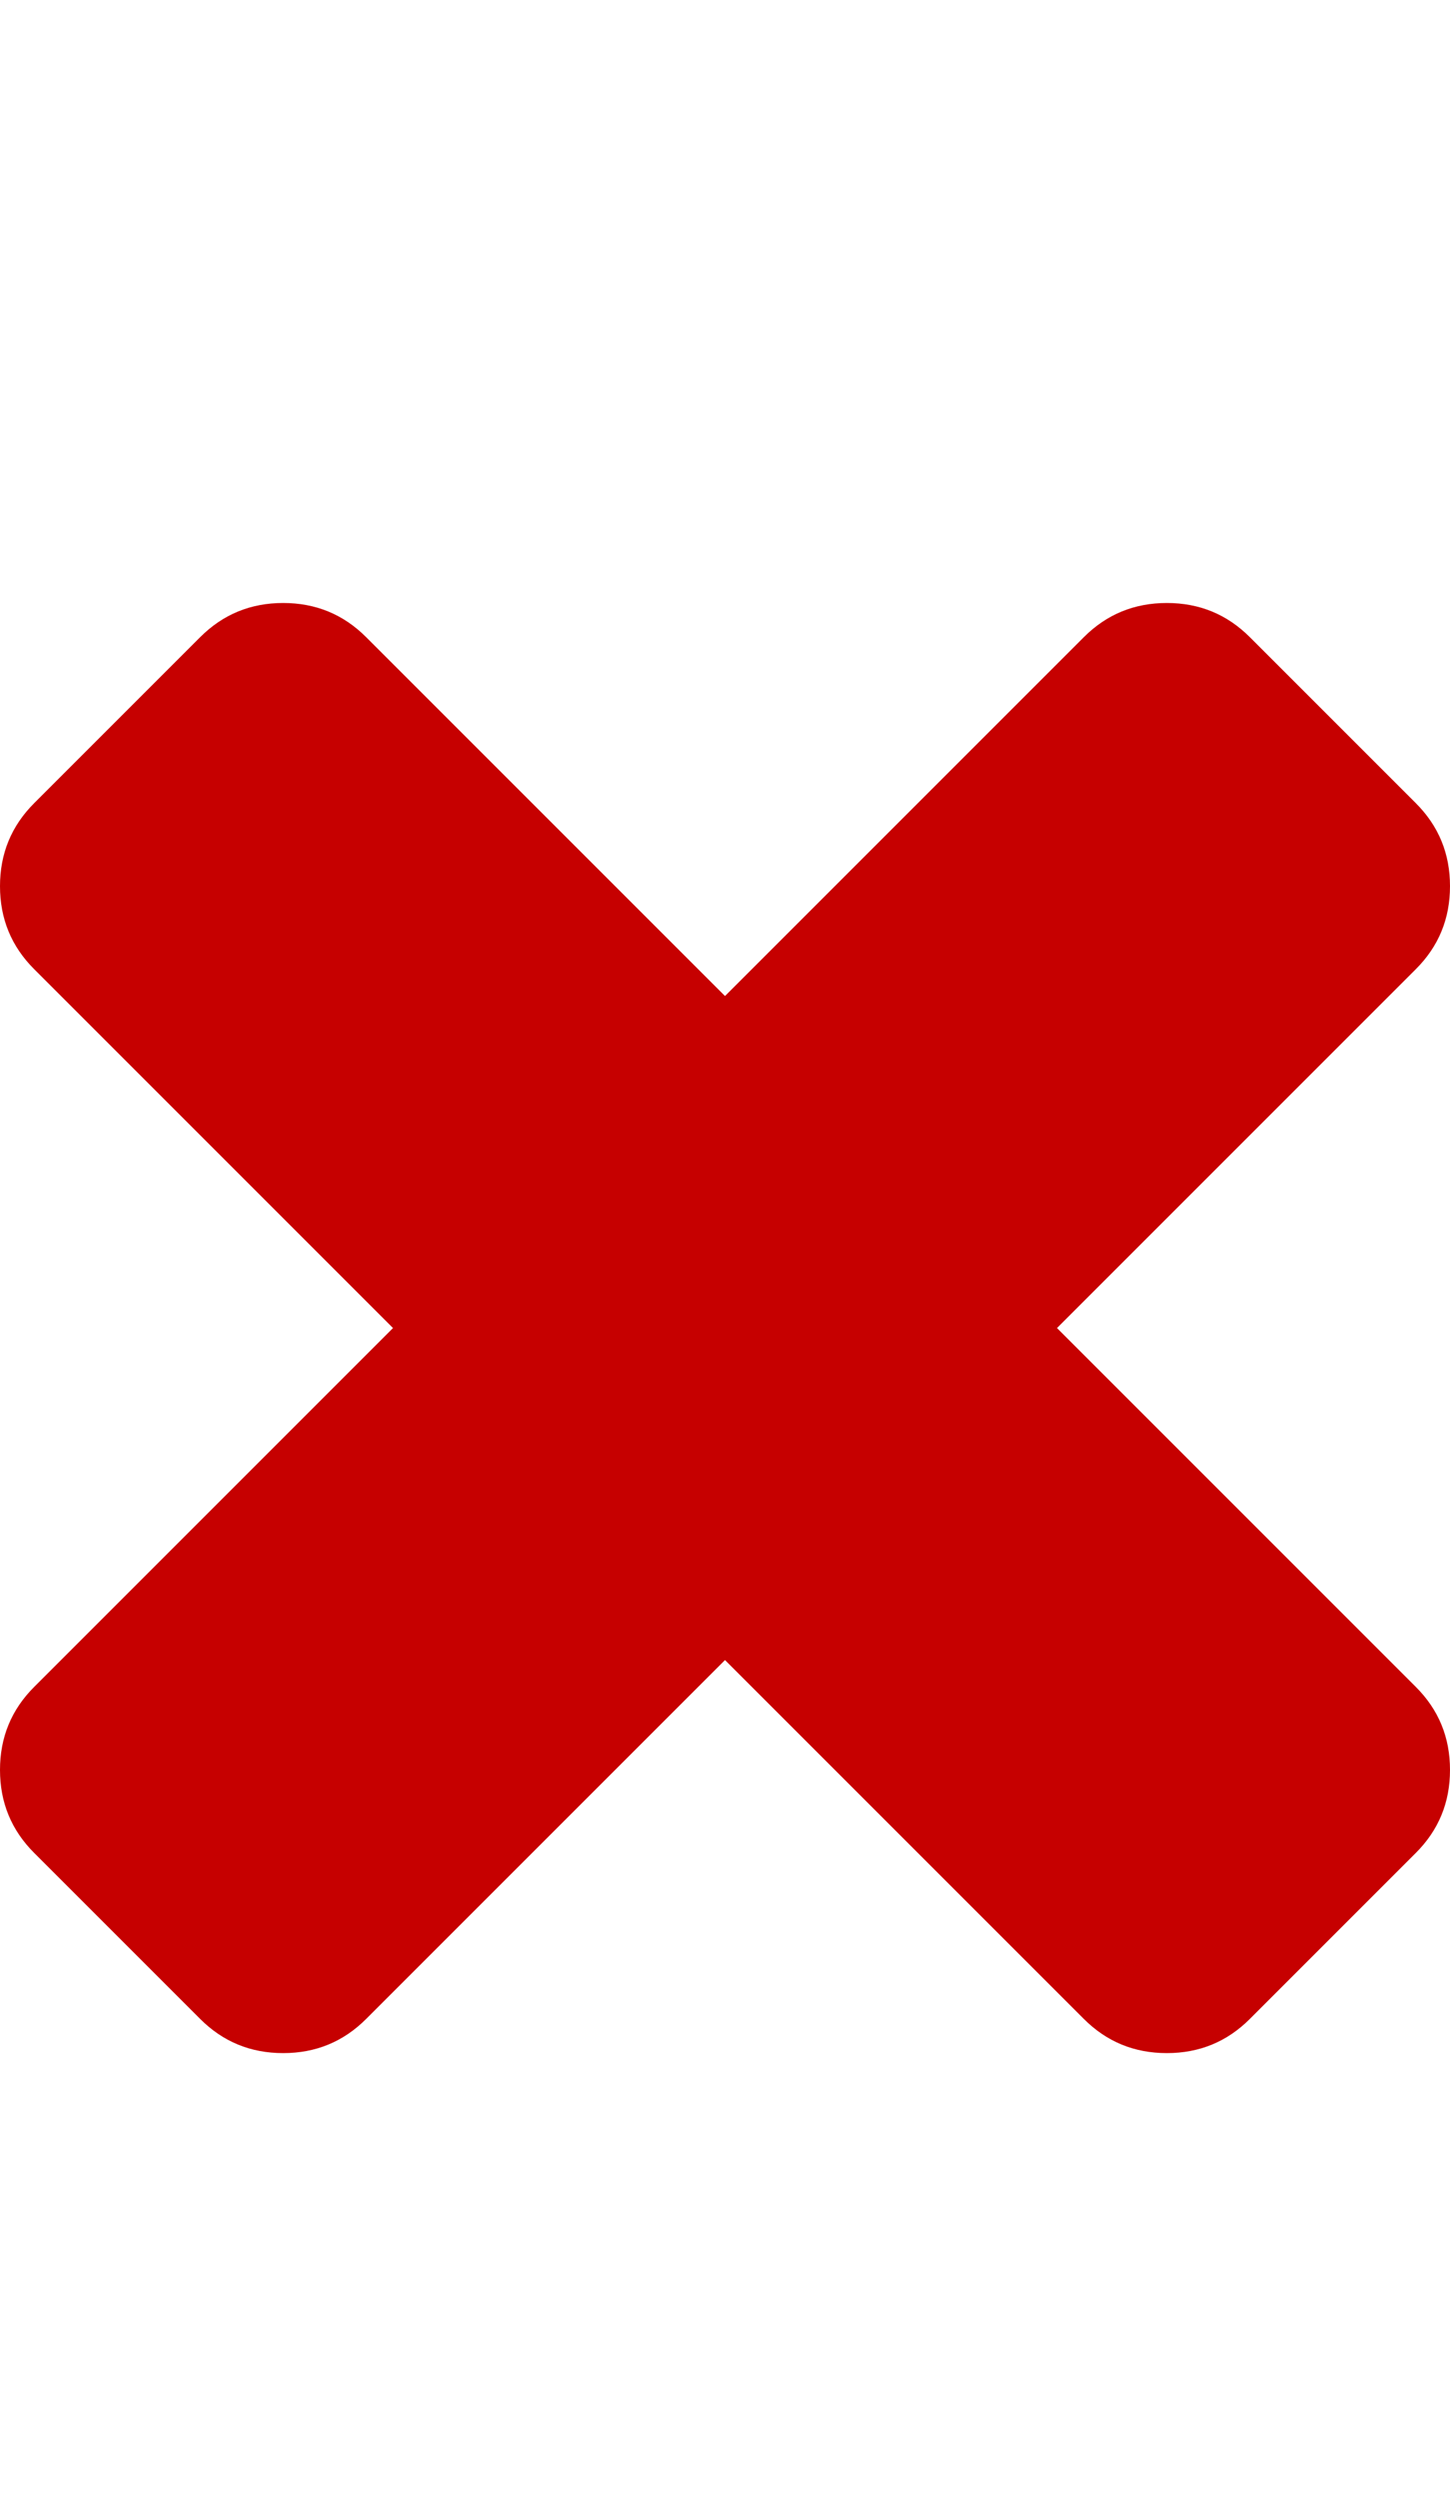 <?xml version="1.0" encoding="utf-8"?>
<!-- Generator: Adobe Illustrator 23.0.1, SVG Export Plug-In . SVG Version: 6.00 Build 0)  -->
<svg version="1.1" id="Layer_1" xmlns="http://www.w3.org/2000/svg" xmlns:xlink="http://www.w3.org/1999/xlink" x="0px" y="0px"
	 viewBox="0 0 1188 2048" style="enable-background:new 0 0 1188 2048;" xml:space="preserve">
<style type="text/css">
	.st0{fill:#C60000;}
</style>
<path class="st0" d="M1188,1450c0,26.7-9.3,49.3-28,68l-136,136c-18.7,18.7-41.3,28-68,28s-49.3-9.3-68-28l-294-294l-294,294
	c-18.7,18.7-41.3,28-68,28s-49.3-9.3-68-28L28,1518c-18.7-18.7-28-41.3-28-68s9.3-49.3,28-68l294-294L28,794
	C9.3,775.3,0,752.7,0,726s9.3-49.3,28-68l136-136c18.7-18.7,41.3-28,68-28s49.3,9.3,68,28l294,294l294-294c18.7-18.7,41.3-28,68-28
	s49.3,9.3,68,28l136,136c18.7,18.7,28,41.3,28,68s-9.3,49.3-28,68l-294,294l294,294C1178.7,1400.7,1188,1423.3,1188,1450z"/>
</svg>
